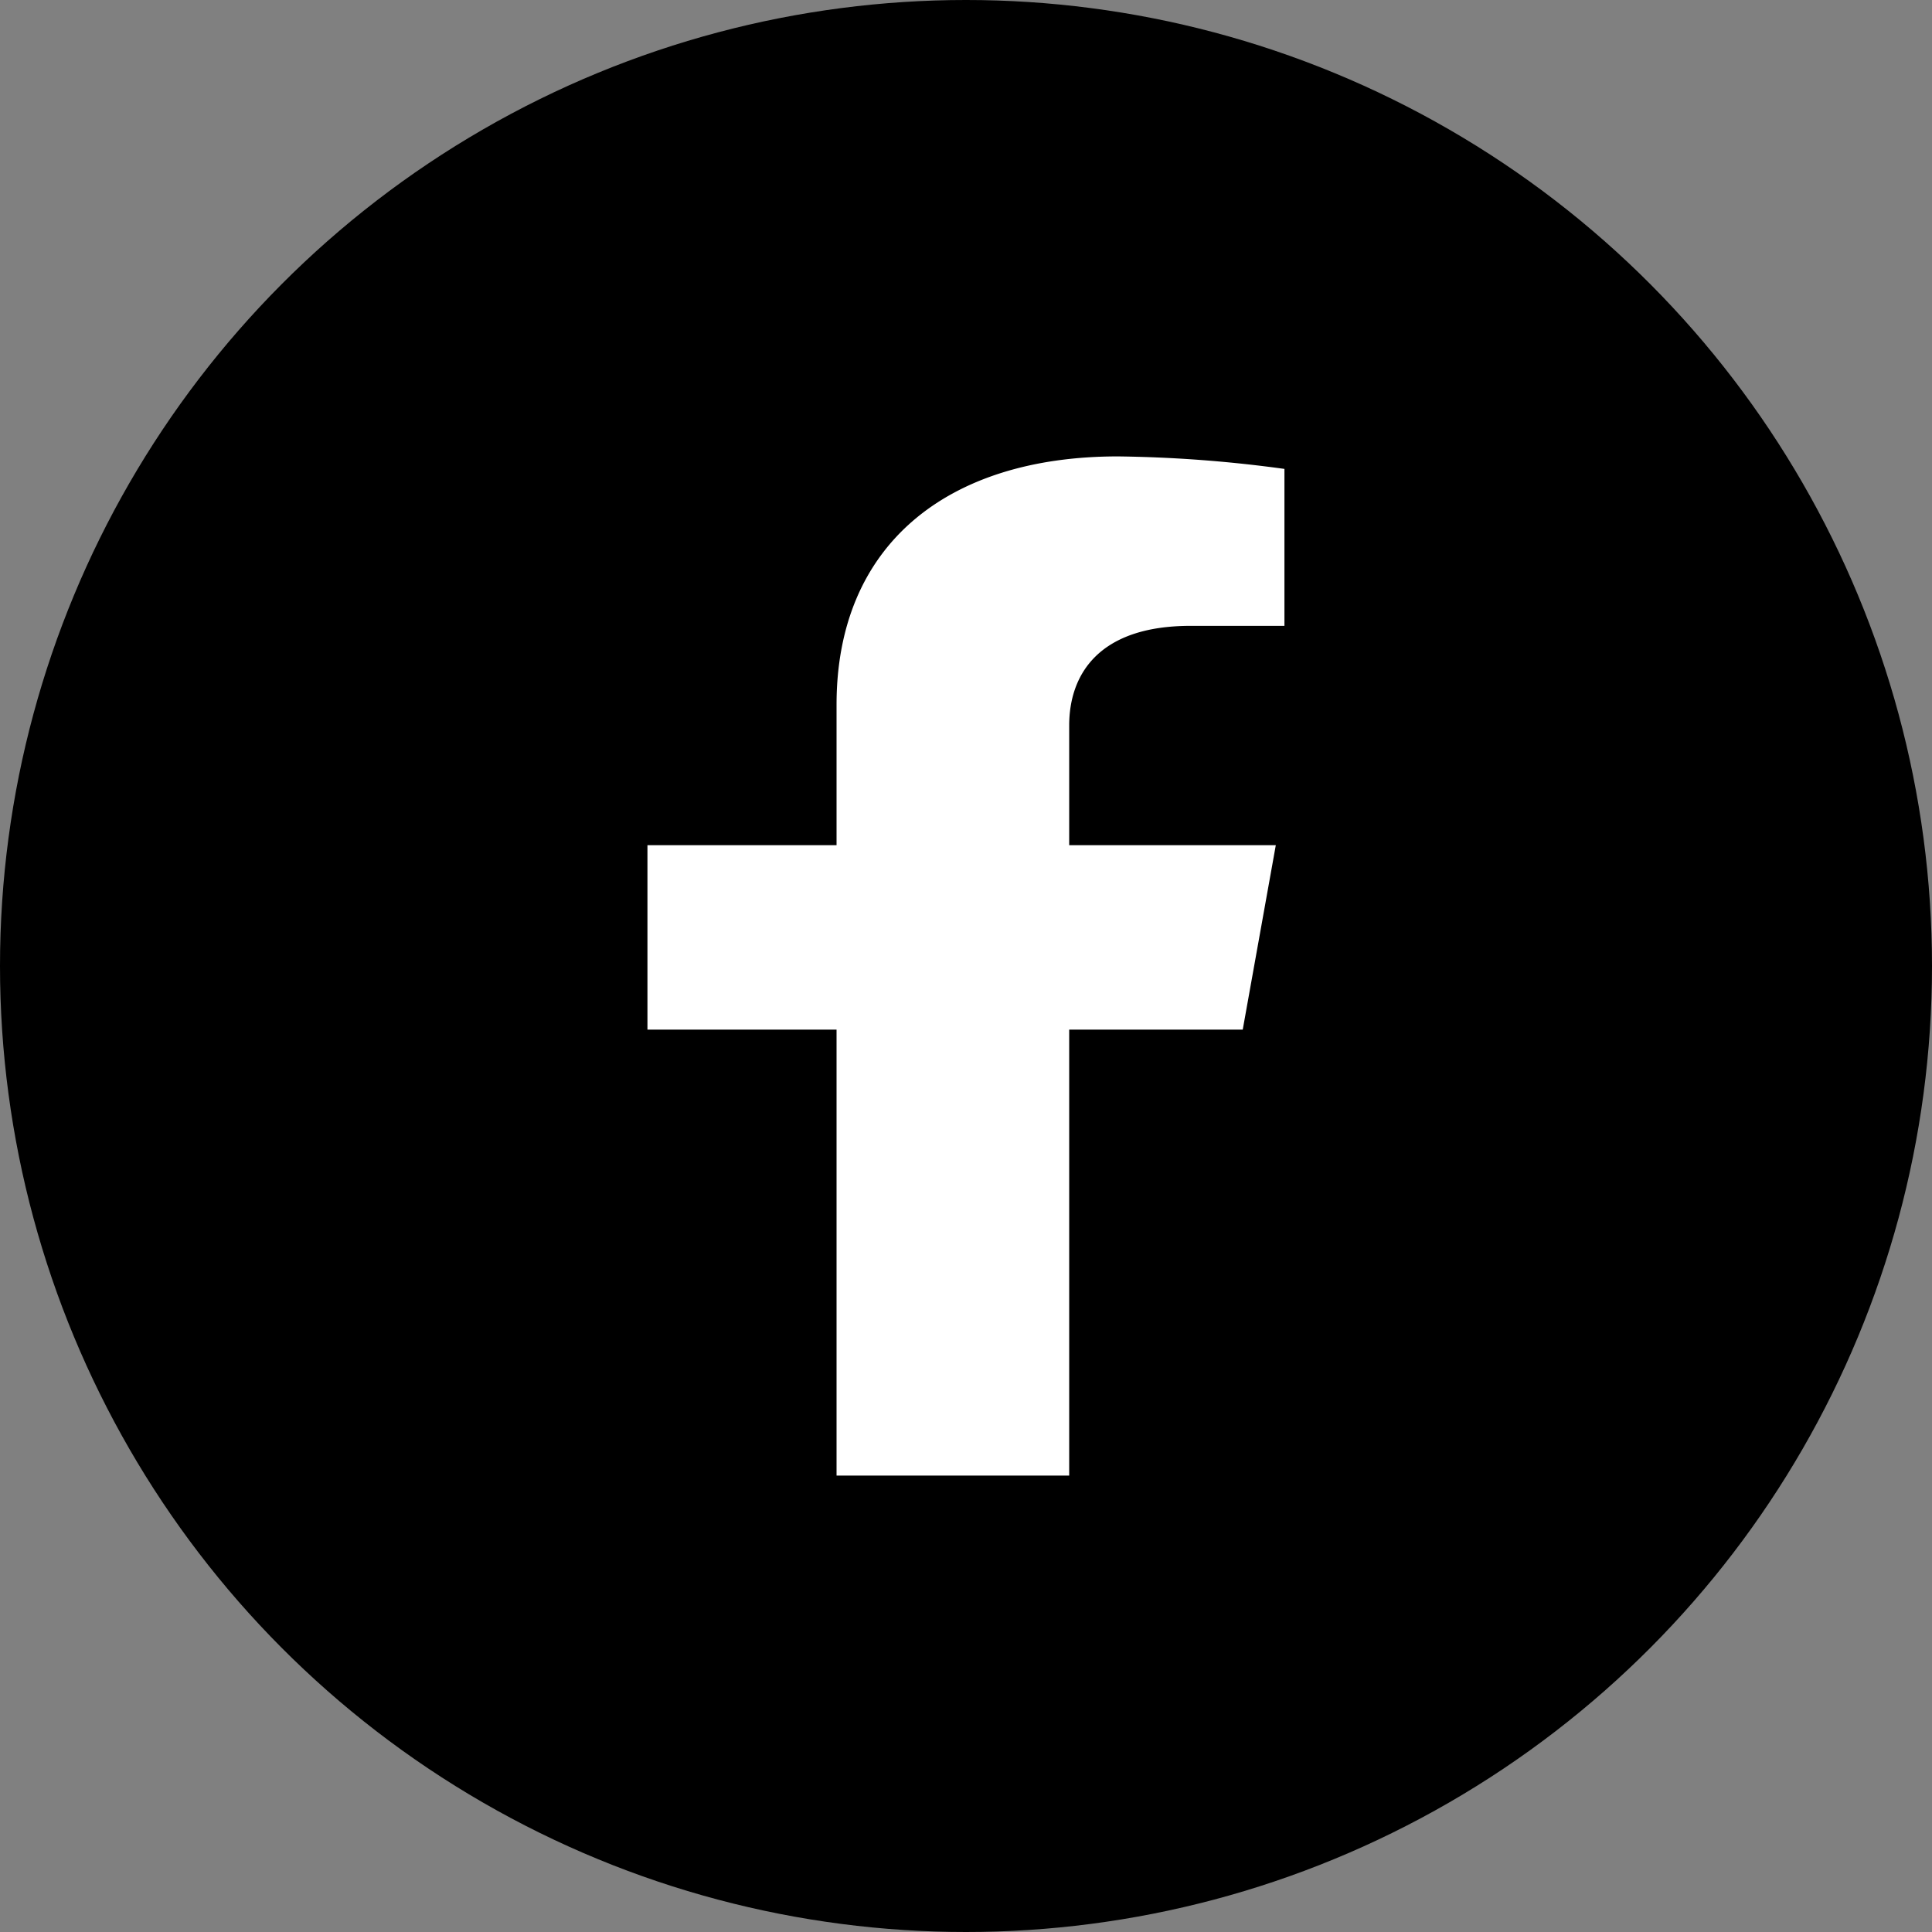 <svg xmlns="http://www.w3.org/2000/svg" width="17" height="17" viewBox="0 0 17 17">
  <rect x="0" y="0" width="17" height="17" fill="#808080" stroke="none"/>
  <g id="Group_45624" data-name="Group 45624" transform="translate(-15090 205)">
    <circle id="Ellipse_104" data-name="Ellipse 104" cx="8.5" cy="8.5" r="8.5" transform="translate(15090 -205)"/>
    <path id="Icon_awesome-facebook-f" data-name="Icon awesome-facebook-f" d="M6.847,5.044l.291-1.623H5.32V2.368c0-.444.254-.877,1.068-.877h.826V.11A11.709,11.709,0,0,0,5.748,0c-1.5,0-2.475.777-2.475,2.184V3.421H1.609V5.044H3.273V8.968H5.32V5.044Z" transform="translate(15094.088 -200.984)" fill="#fff"/>
  </g>
</svg>
